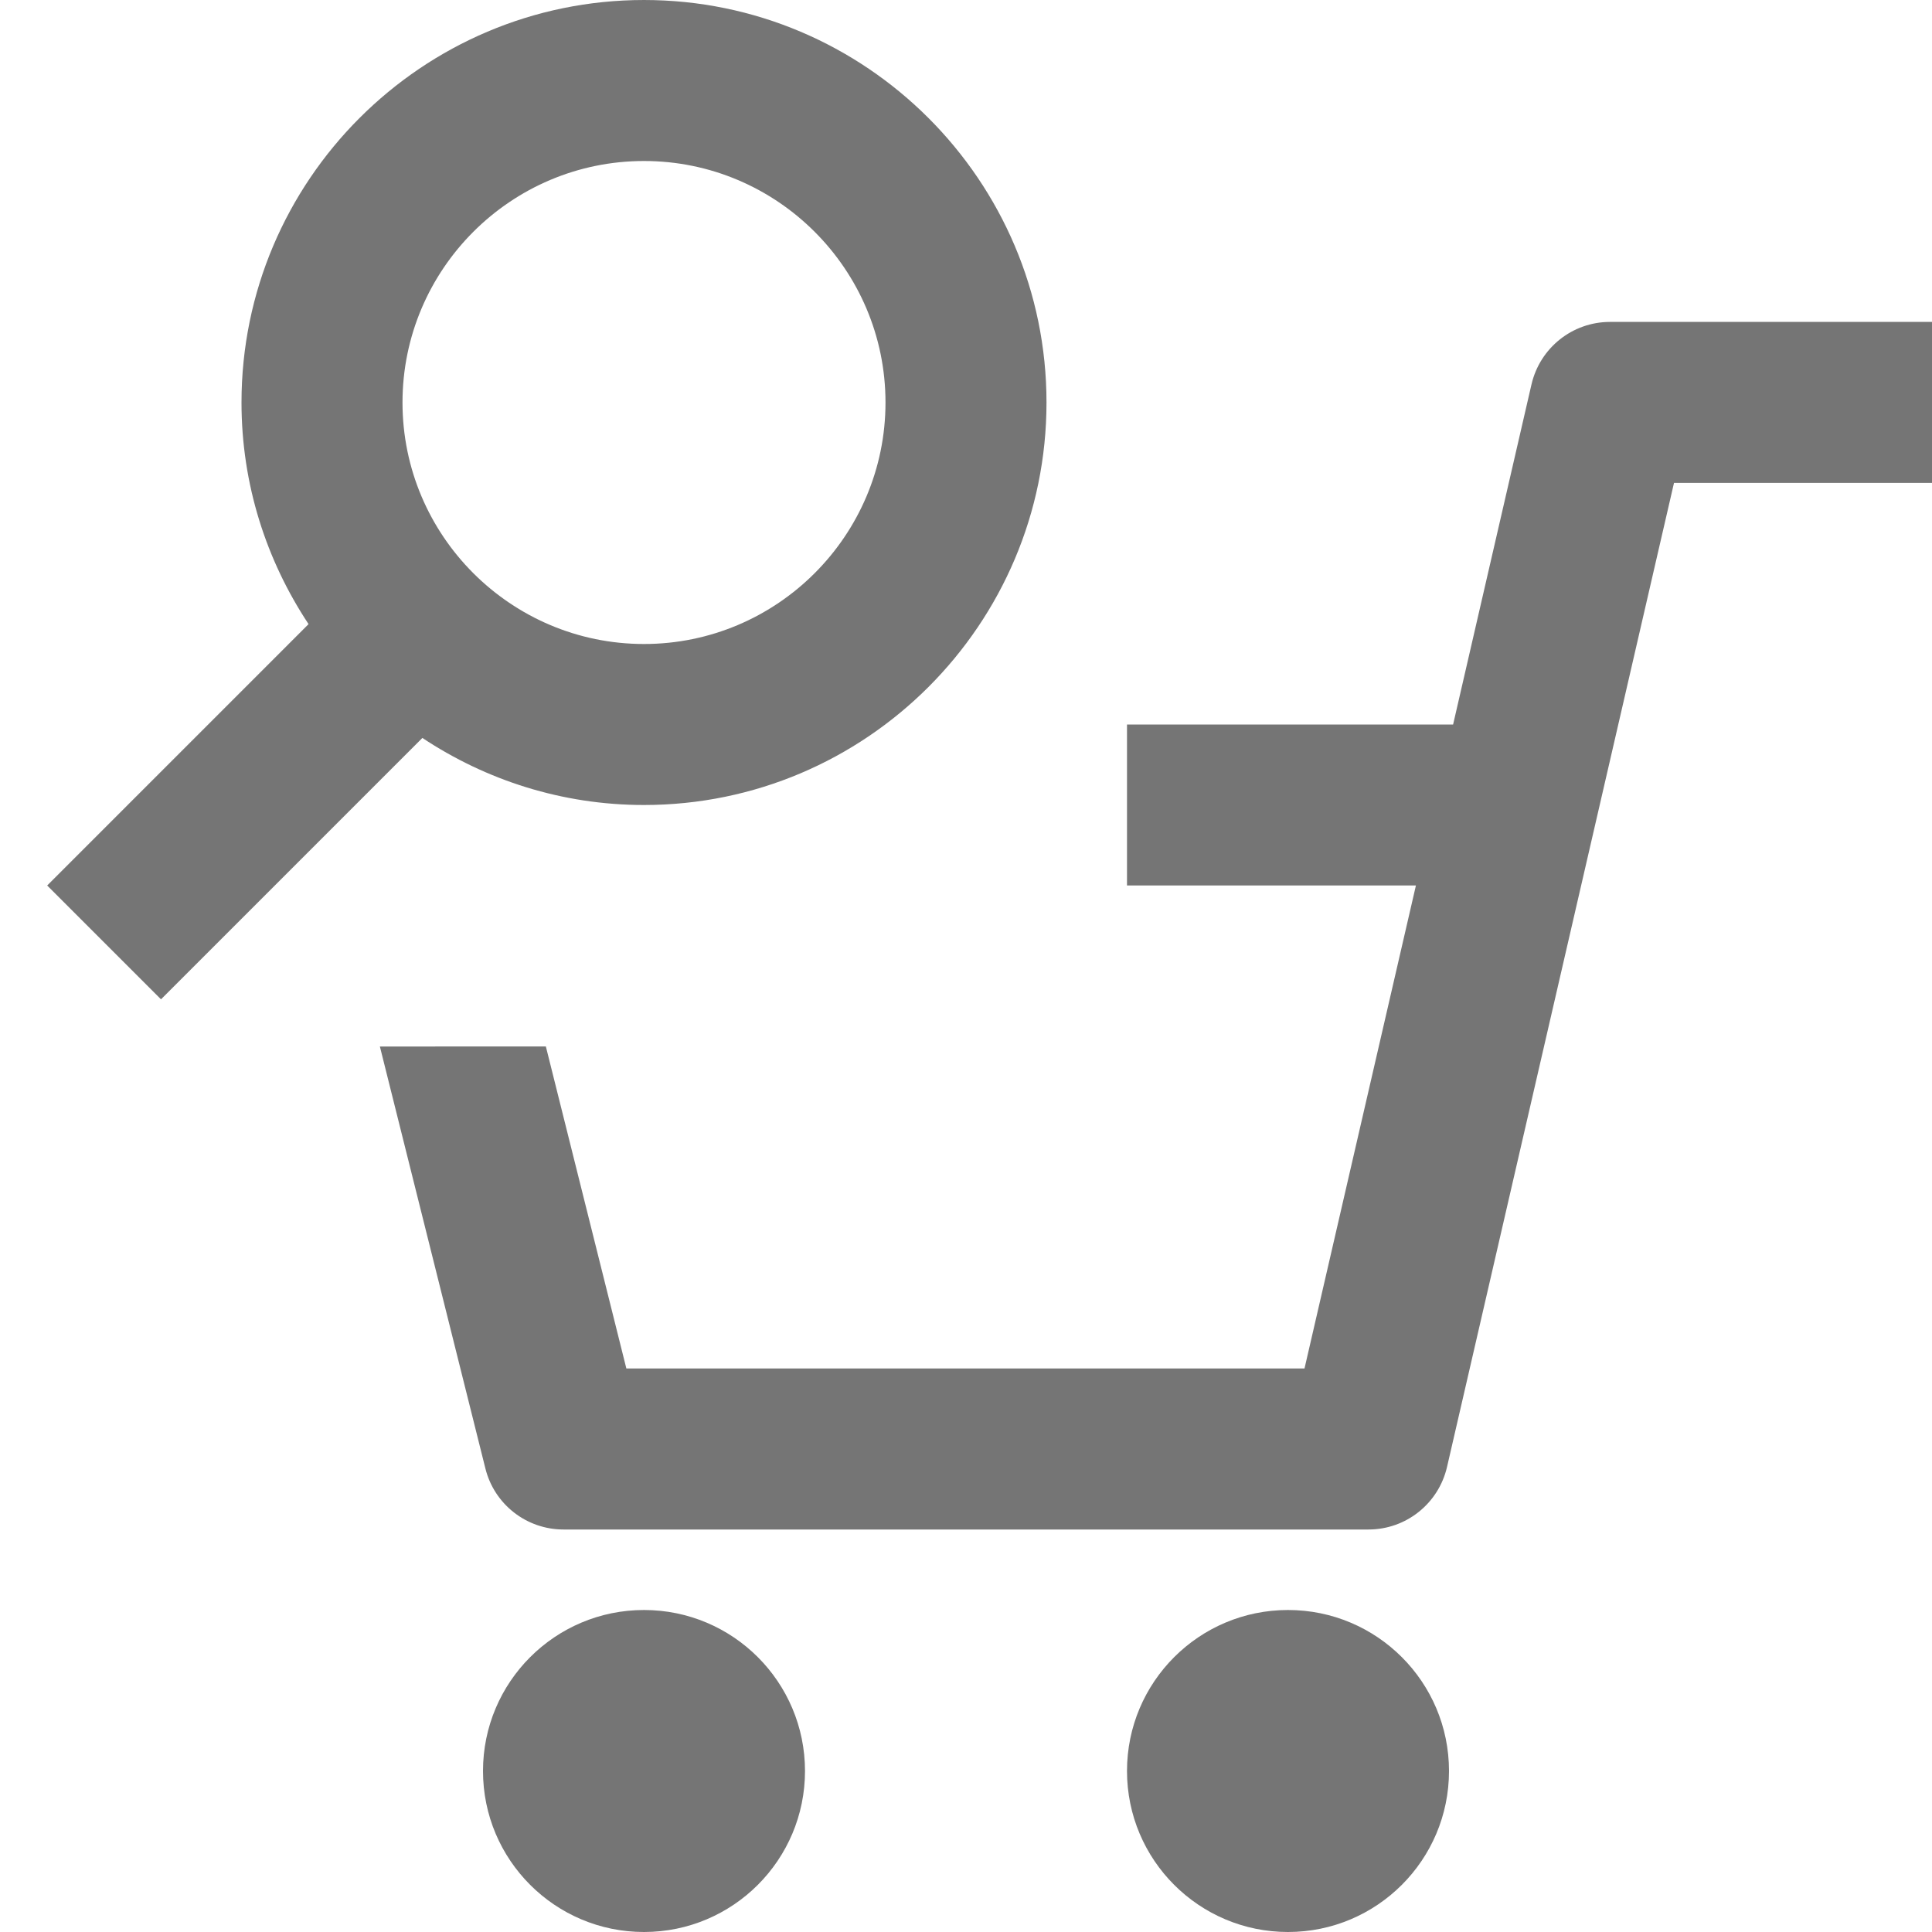 <?xml version="1.0" encoding="iso-8859-1"?>
<!-- Generator: Adobe Illustrator 16.0.0, SVG Export Plug-In . SVG Version: 6.00 Build 0)  -->
<!DOCTYPE svg PUBLIC "-//W3C//DTD SVG 1.1//EN" "http://www.w3.org/Graphics/SVG/1.1/DTD/svg11.dtd">
<svg version="1.1" xmlns="http://www.w3.org/2000/svg" xmlns:xlink="http://www.w3.org/1999/xlink" x="0px" y="0px" width="24px"
	 height="24px" viewBox="0 0 24 24" style="enable-background:new 0 0 24 24;" xml:space="preserve">
<g id="Frame_-_24px">
	<rect style="fill:none;" width="24" height="24"/>
</g>
<g id="Line_Icons">
	<g>
		<circle style="fill:#757575;" cx="8" cy="22" r="2"/>
		<circle style="fill:#757575;" cx="16" cy="22" r="2"/>
		<path style="fill:#757575;" d="M20,3.999c-0.466,0-0.869,0.321-0.975,0.775L18.051,9H14v2h3.589l-1.384,6H7.781l-1-4H4.719
			l1.311,5.243C6.141,18.688,6.541,19,7,19h10c0.466,0,0.869-0.321,0.975-0.775l2.82-12.226H24v-2H20z"/>
		<path style="fill:#757575;" d="M8,10c2.757,0,5-2.243,5-5s-2.243-5-5-5S3,2.243,3,5c0,1.018,0.309,1.962,0.833,2.753L0.586,11
			L2,12.414l3.247-3.247C6.037,9.691,6.982,10,8,10z M8,2c1.654,0,3,1.346,3,3S9.654,8,8,8S5,6.654,5,5S6.346,2,8,2z"/>
	</g>
</g>
</svg>
